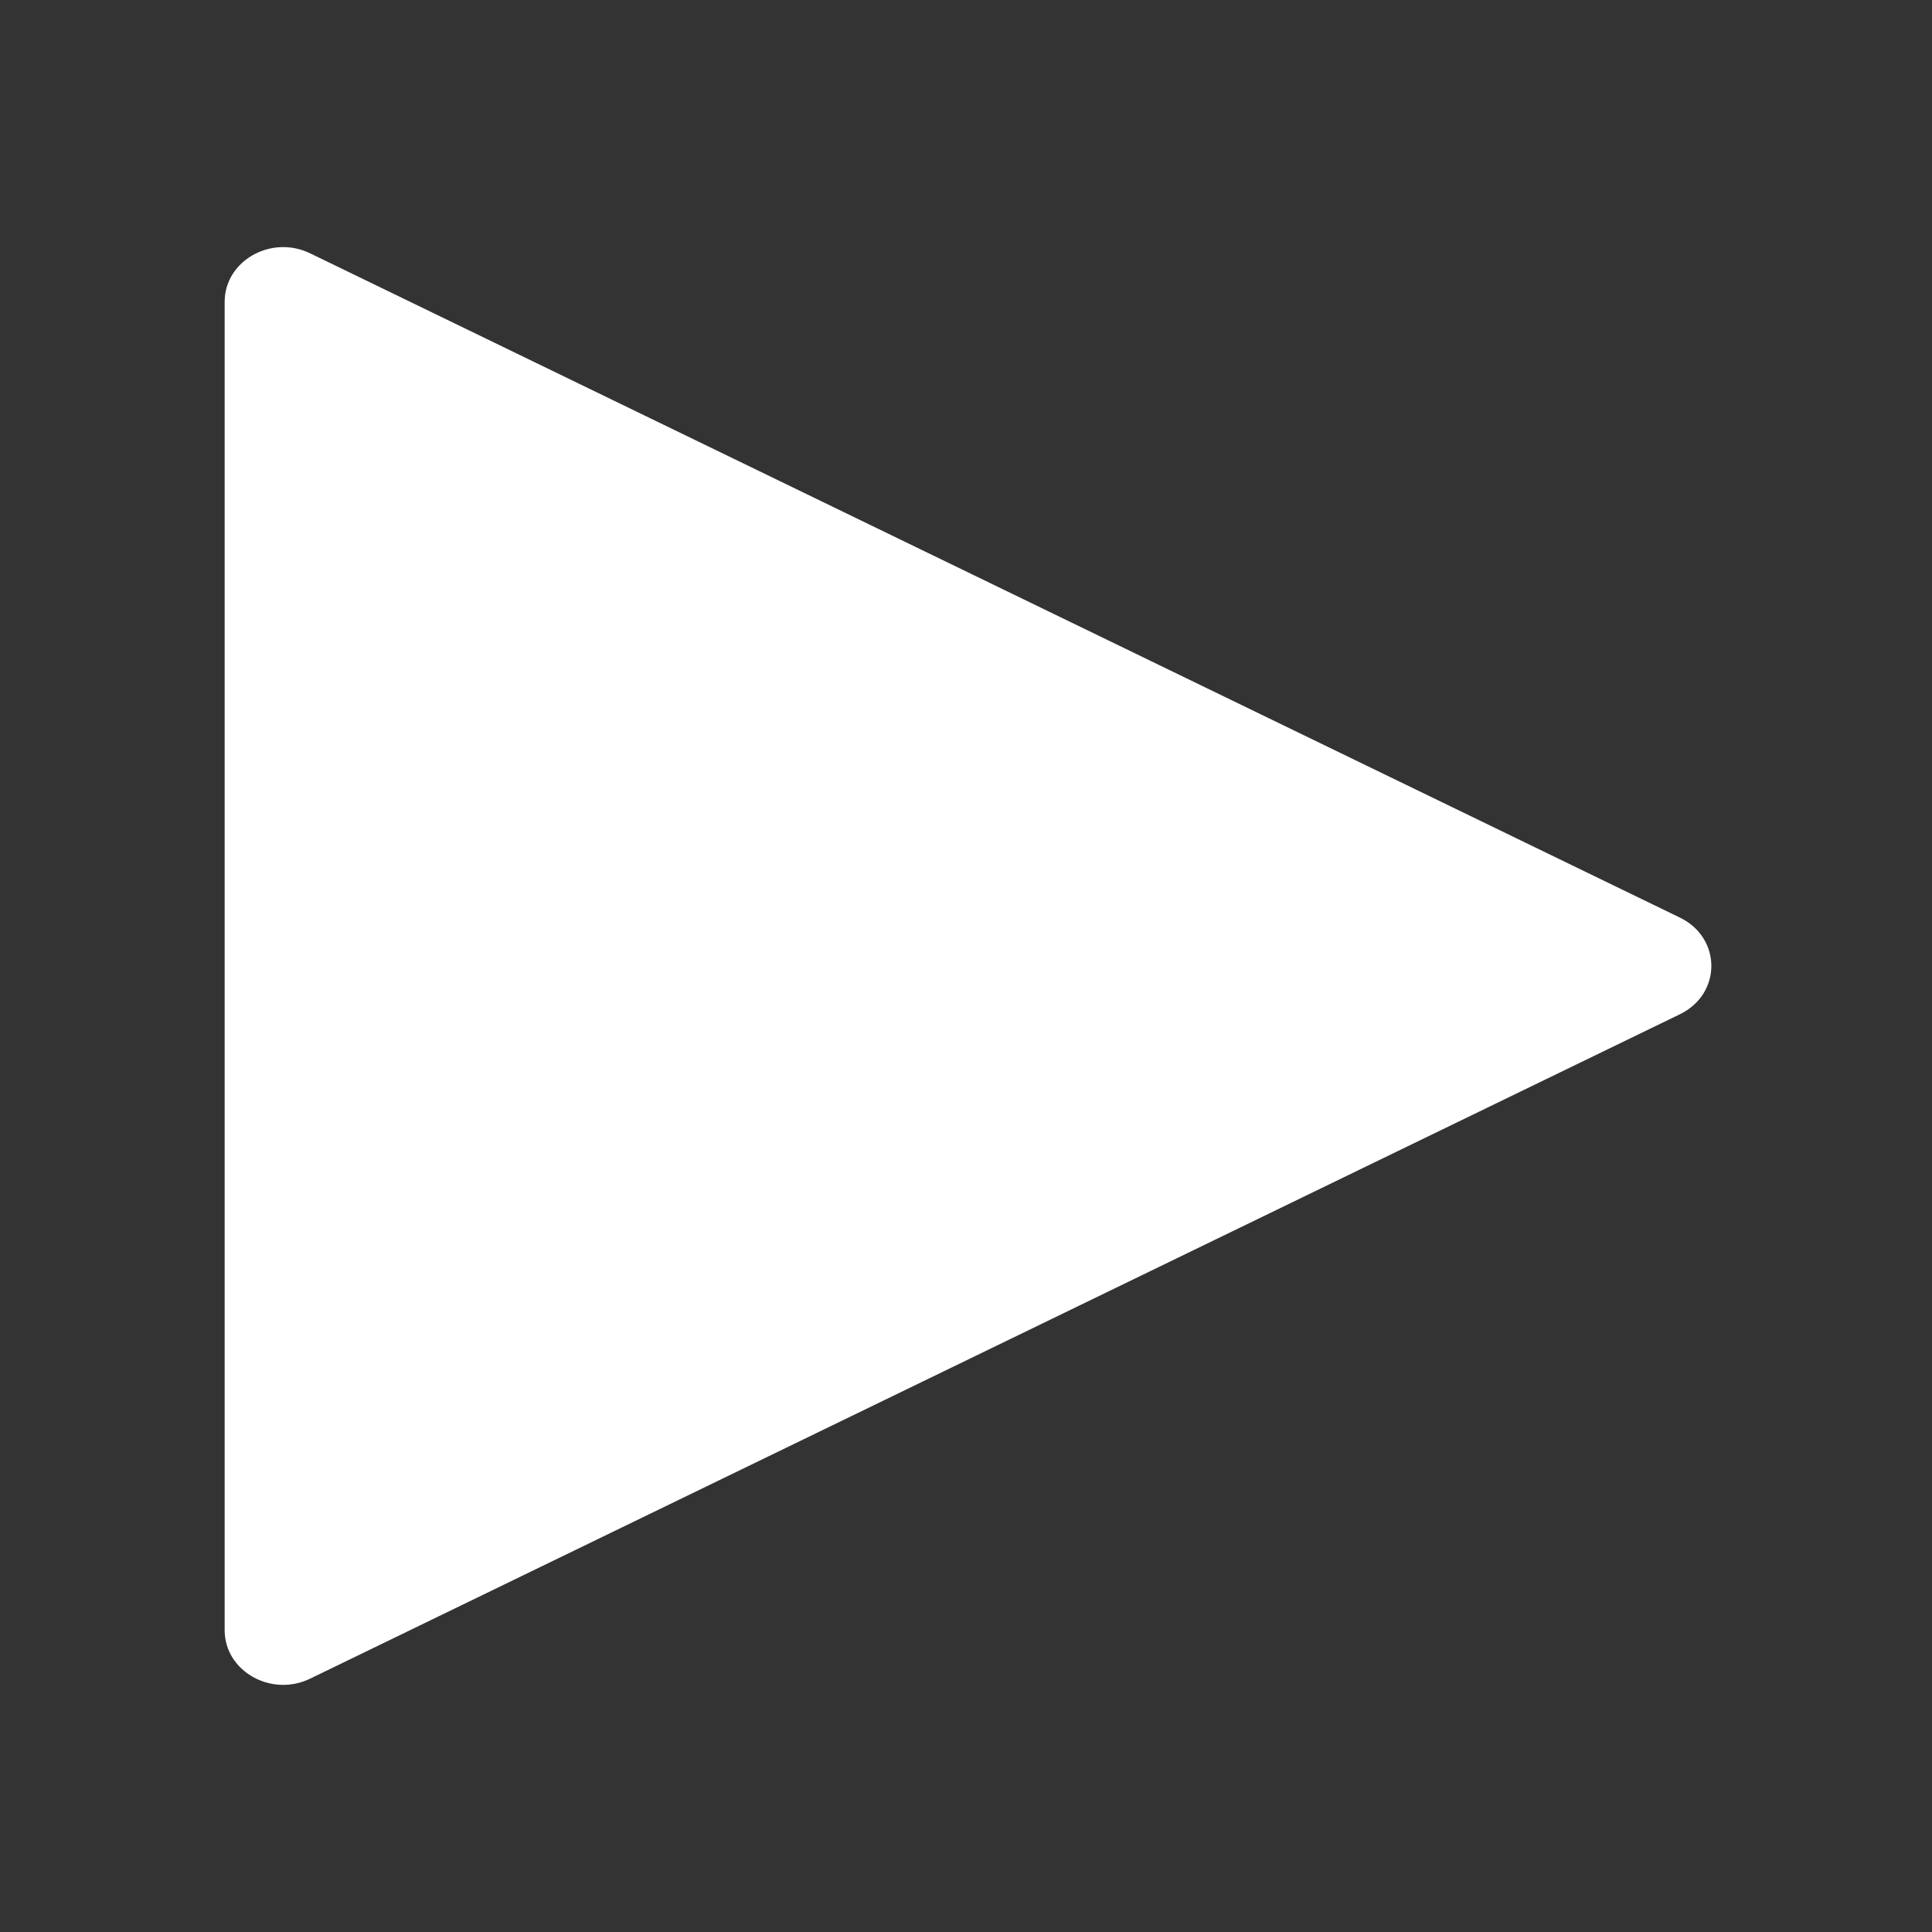 <svg width="86" height="86" viewBox="0 0 86 86" fill="none" xmlns="http://www.w3.org/2000/svg">
<rect x="0" y="0" width="86" height="86" fill="#333333" stroke="none"/>
<path d="M13.806 11.277L74.774 40.843C76.646 41.748 76.646 44.245 74.774 45.15L13.806 74.722C12.074 75.564 10 74.388 10 72.566V13.434C10 11.611 12.074 10.435 13.806 11.277Z" fill="white"/>
</svg>
